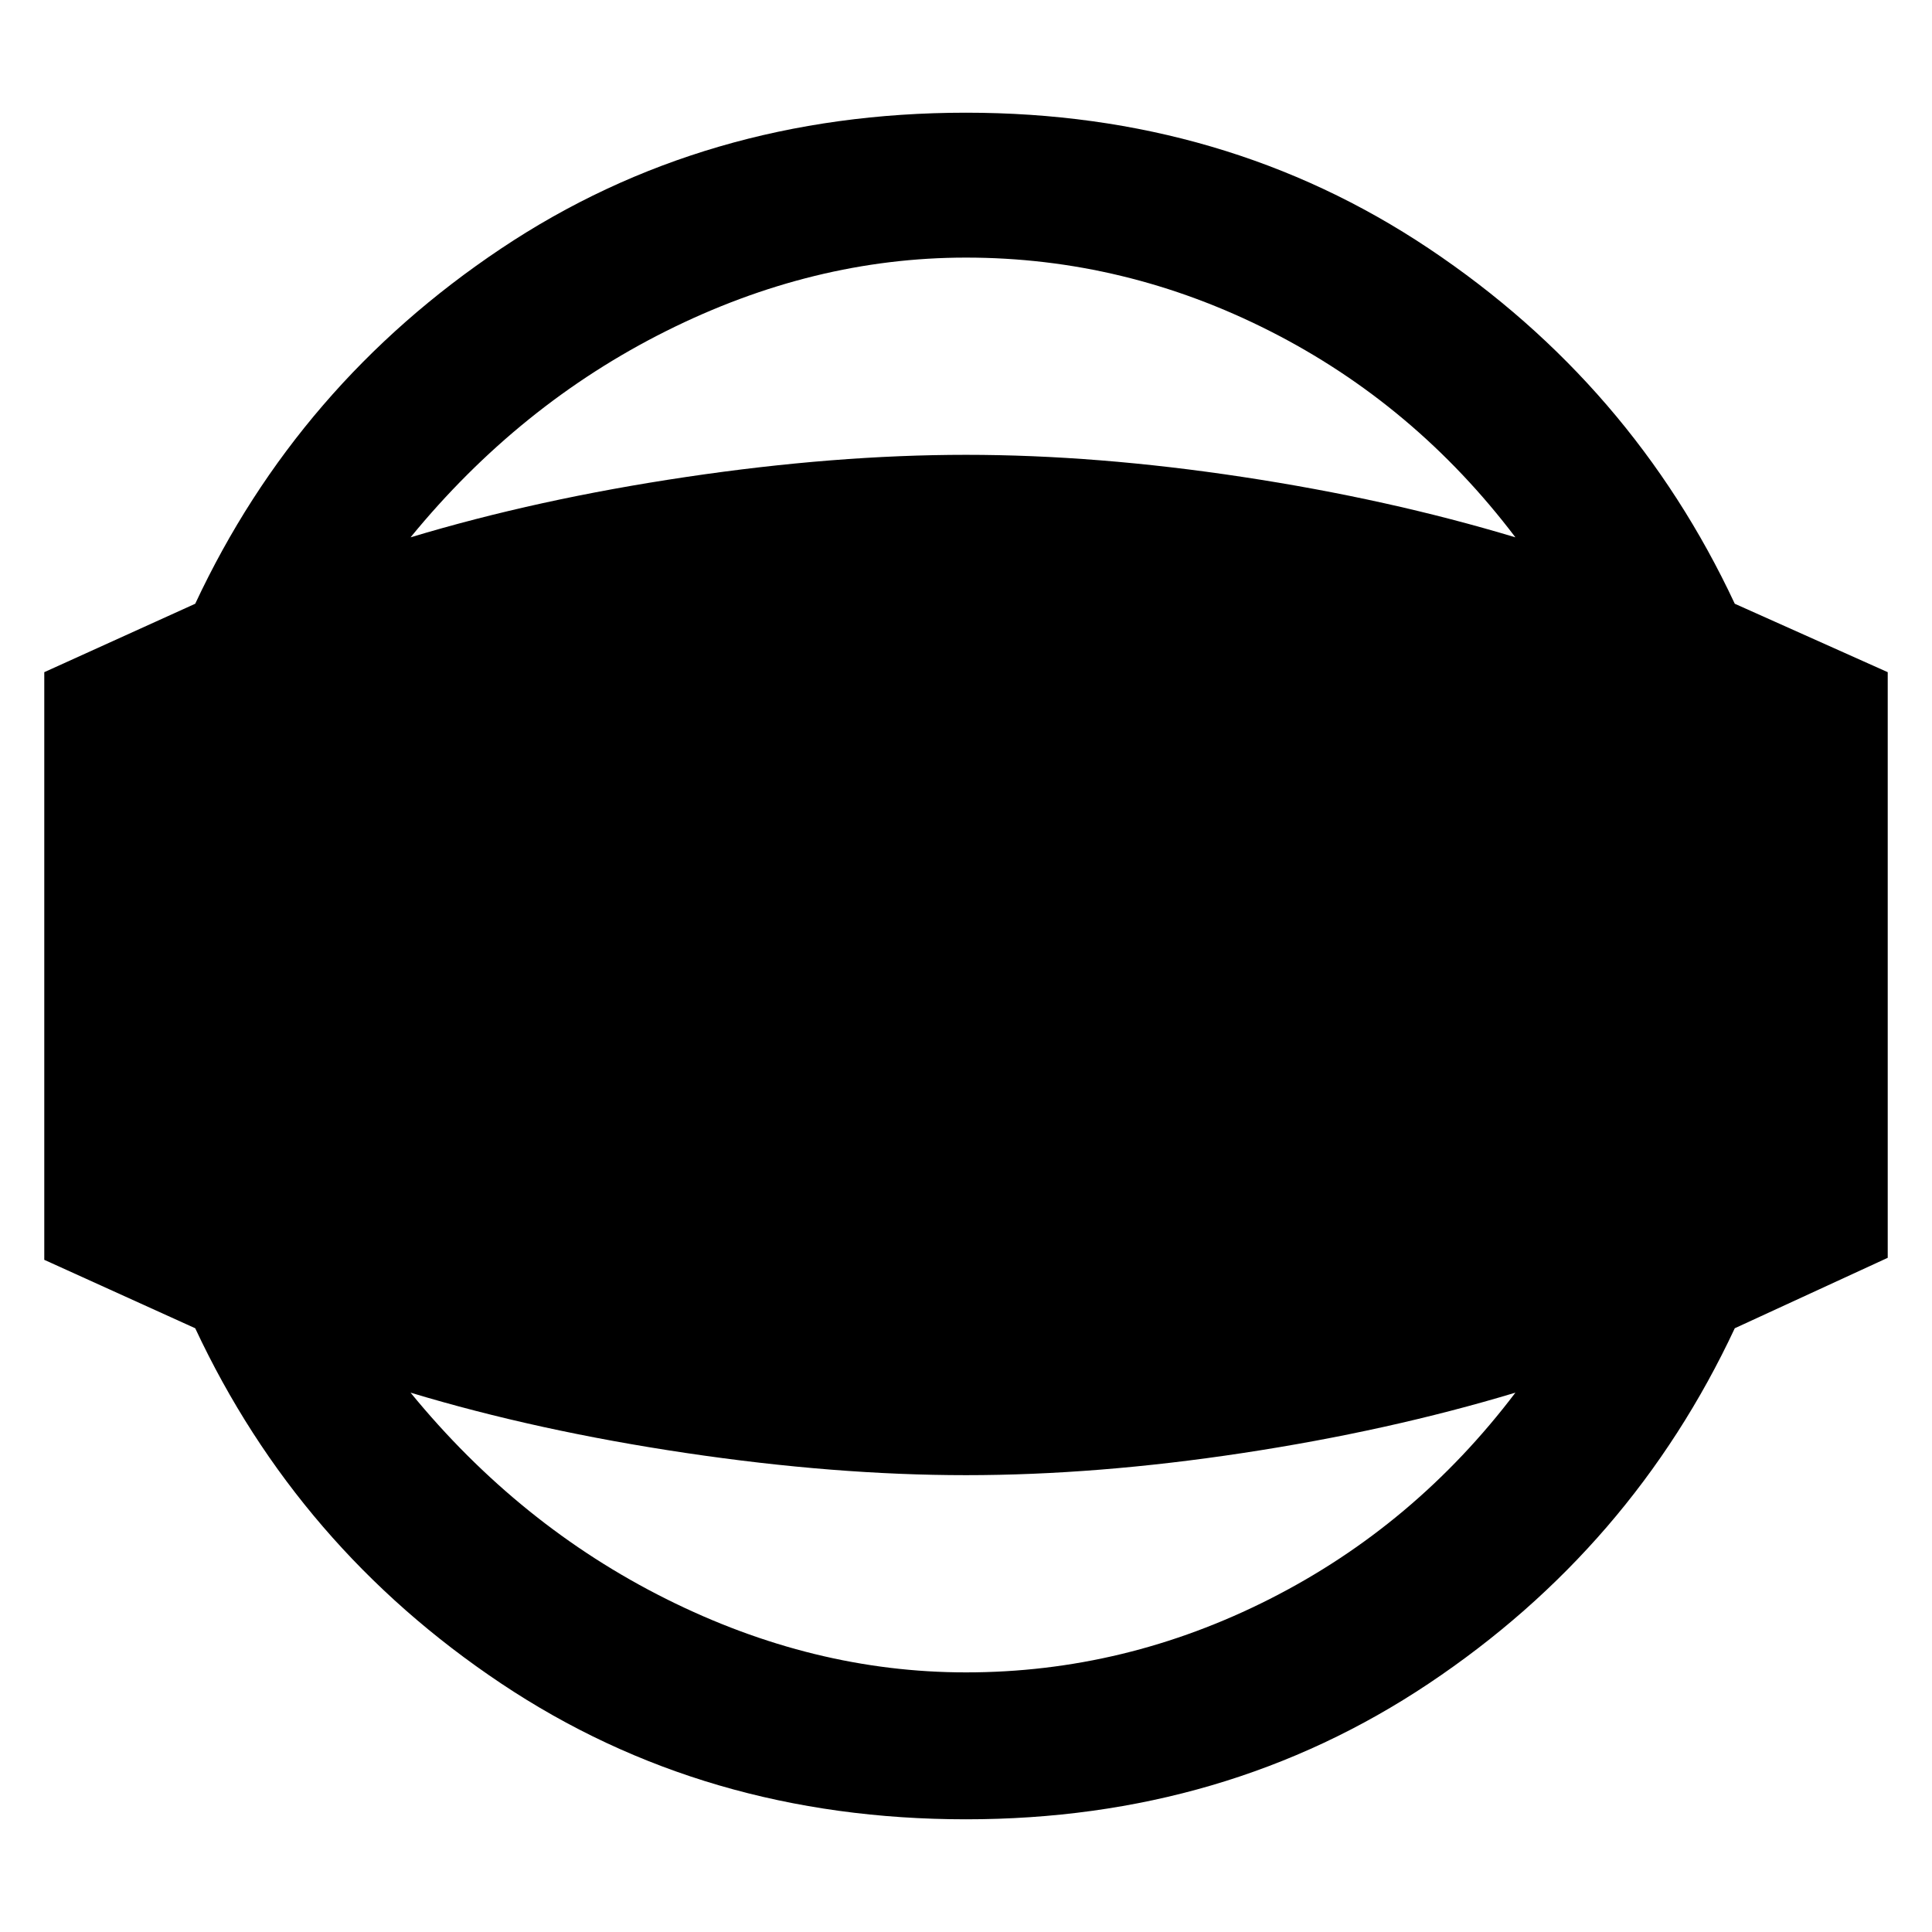 <svg xmlns="http://www.w3.org/2000/svg" height="48" width="48"><path d="M24 45.2Q17.5 45.2 12.45 41.825Q7.4 38.45 4.85 33L1.1 31.3V16.7L4.85 15Q7.4 9.55 12.45 6.175Q17.5 2.8 24 2.8Q30.45 2.8 35.5 6.175Q40.55 9.55 43.1 15L46.9 16.7V31.25L43.1 33Q40.55 38.45 35.5 41.825Q30.45 45.2 24 45.2ZM24 41.55Q27.95 41.55 31.55 39.725Q35.15 37.9 37.65 34.6Q34.5 35.55 30.875 36.1Q27.25 36.65 24 36.65Q20.75 36.65 17.05 36.1Q13.35 35.55 10.2 34.6Q12.9 37.9 16.55 39.725Q20.2 41.55 24 41.55ZM24 6.4Q20.2 6.4 16.55 8.225Q12.9 10.05 10.2 13.35Q13.35 12.4 17.05 11.85Q20.75 11.3 24 11.3Q27.25 11.3 30.875 11.85Q34.5 12.4 37.65 13.35Q35.15 10.05 31.55 8.225Q27.95 6.4 24 6.4Z"/></svg>
